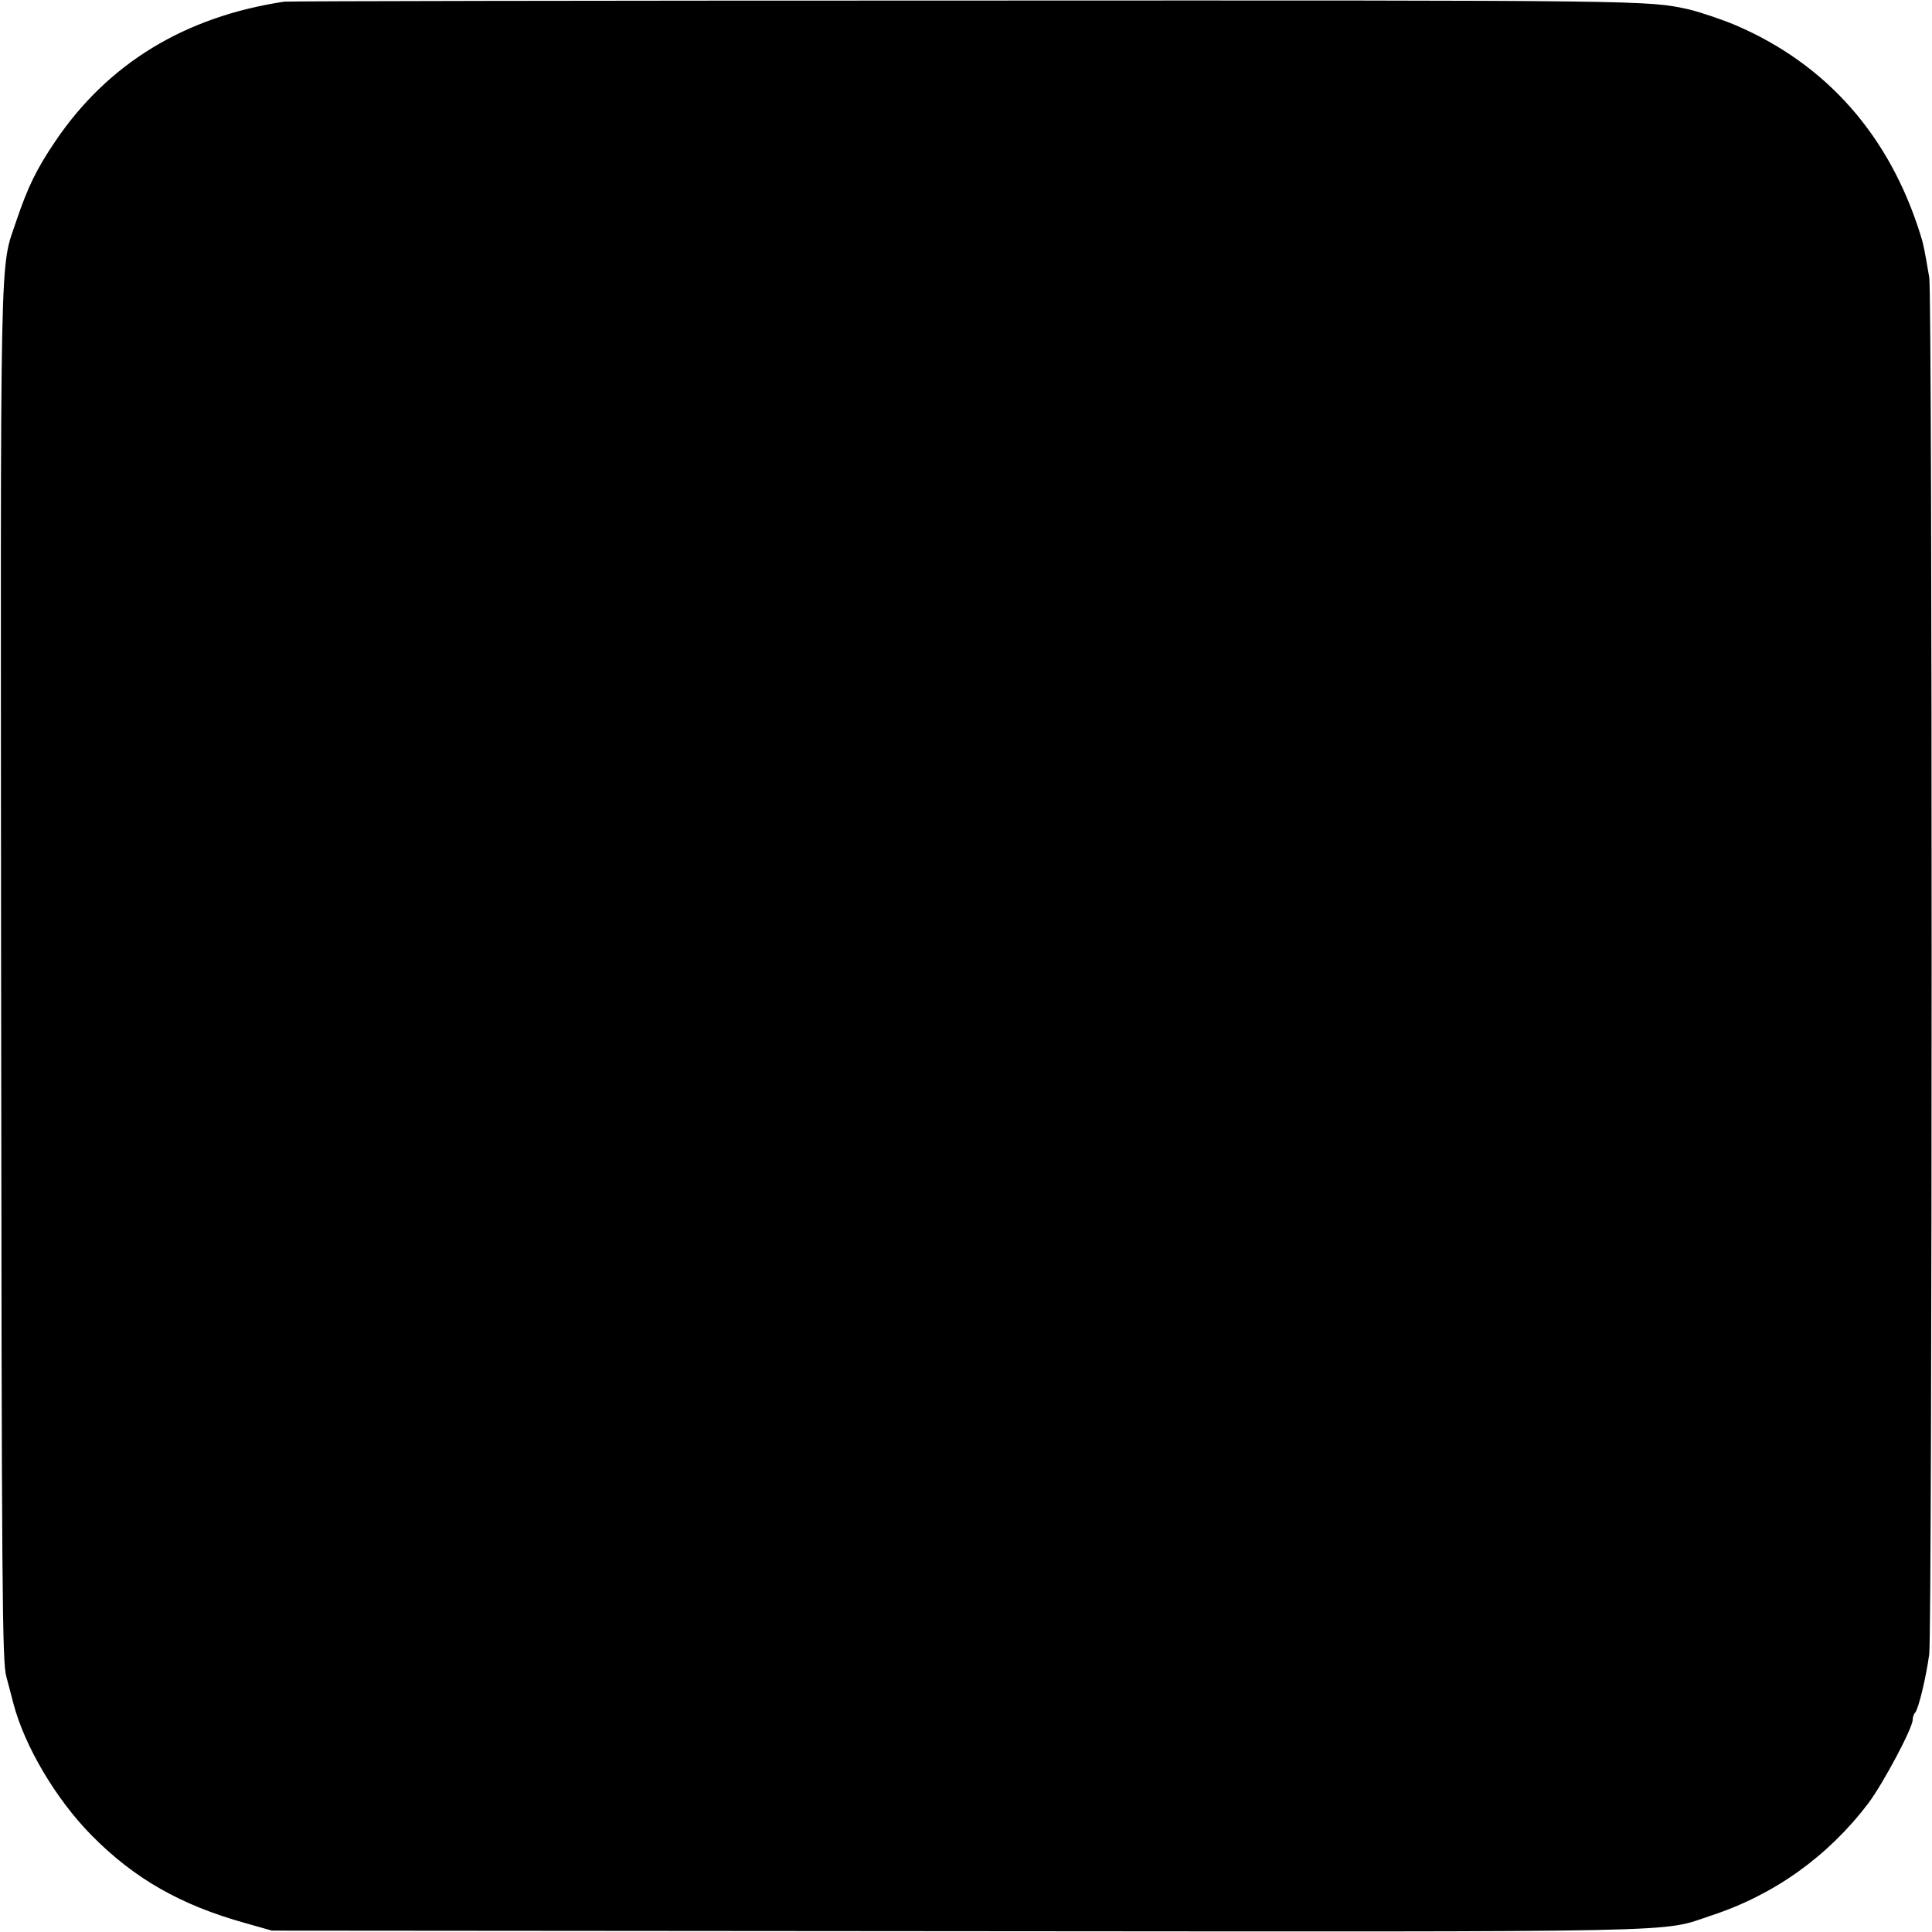 <?xml version="1.0" standalone="no"?>
<!DOCTYPE svg PUBLIC "-//W3C//DTD SVG 20010904//EN"
 "http://www.w3.org/TR/2001/REC-SVG-20010904/DTD/svg10.dtd">
<svg version="1.0" xmlns="http://www.w3.org/2000/svg"
 width="700pt" height="700pt" viewBox="0 0 700 700"
 preserveAspectRatio="xMidYMid meet">
<g transform="translate(0,700) scale(0.1,-0.1)"
fill="#000000" stroke="none">
<path d="M1030 6994 c-360 -54 -639 -224 -829 -505 -69 -102 -100 -166 -141
-287 -62 -186 -58 -13 -56 -2732 2 -2261 4 -2490 19 -2545 9 -33 20 -76 25
-95 40 -155 155 -350 285 -481 153 -155 322 -252 557 -317 l95 -27 2480 -2
c2719 -2 2546 -6 2736 57 228 75 422 214 568 406 54 72 161 273 161 303 0 9 4
21 9 26 12 13 40 129 51 212 11 87 12 4921 0 4988 -18 105 -21 121 -32 155
-112 359 -340 617 -668 758 -49 21 -133 49 -171 58 -151 33 -139 33 -2624 32
-1342 0 -2451 -2 -2465 -4z"/>
</g>
</svg>
